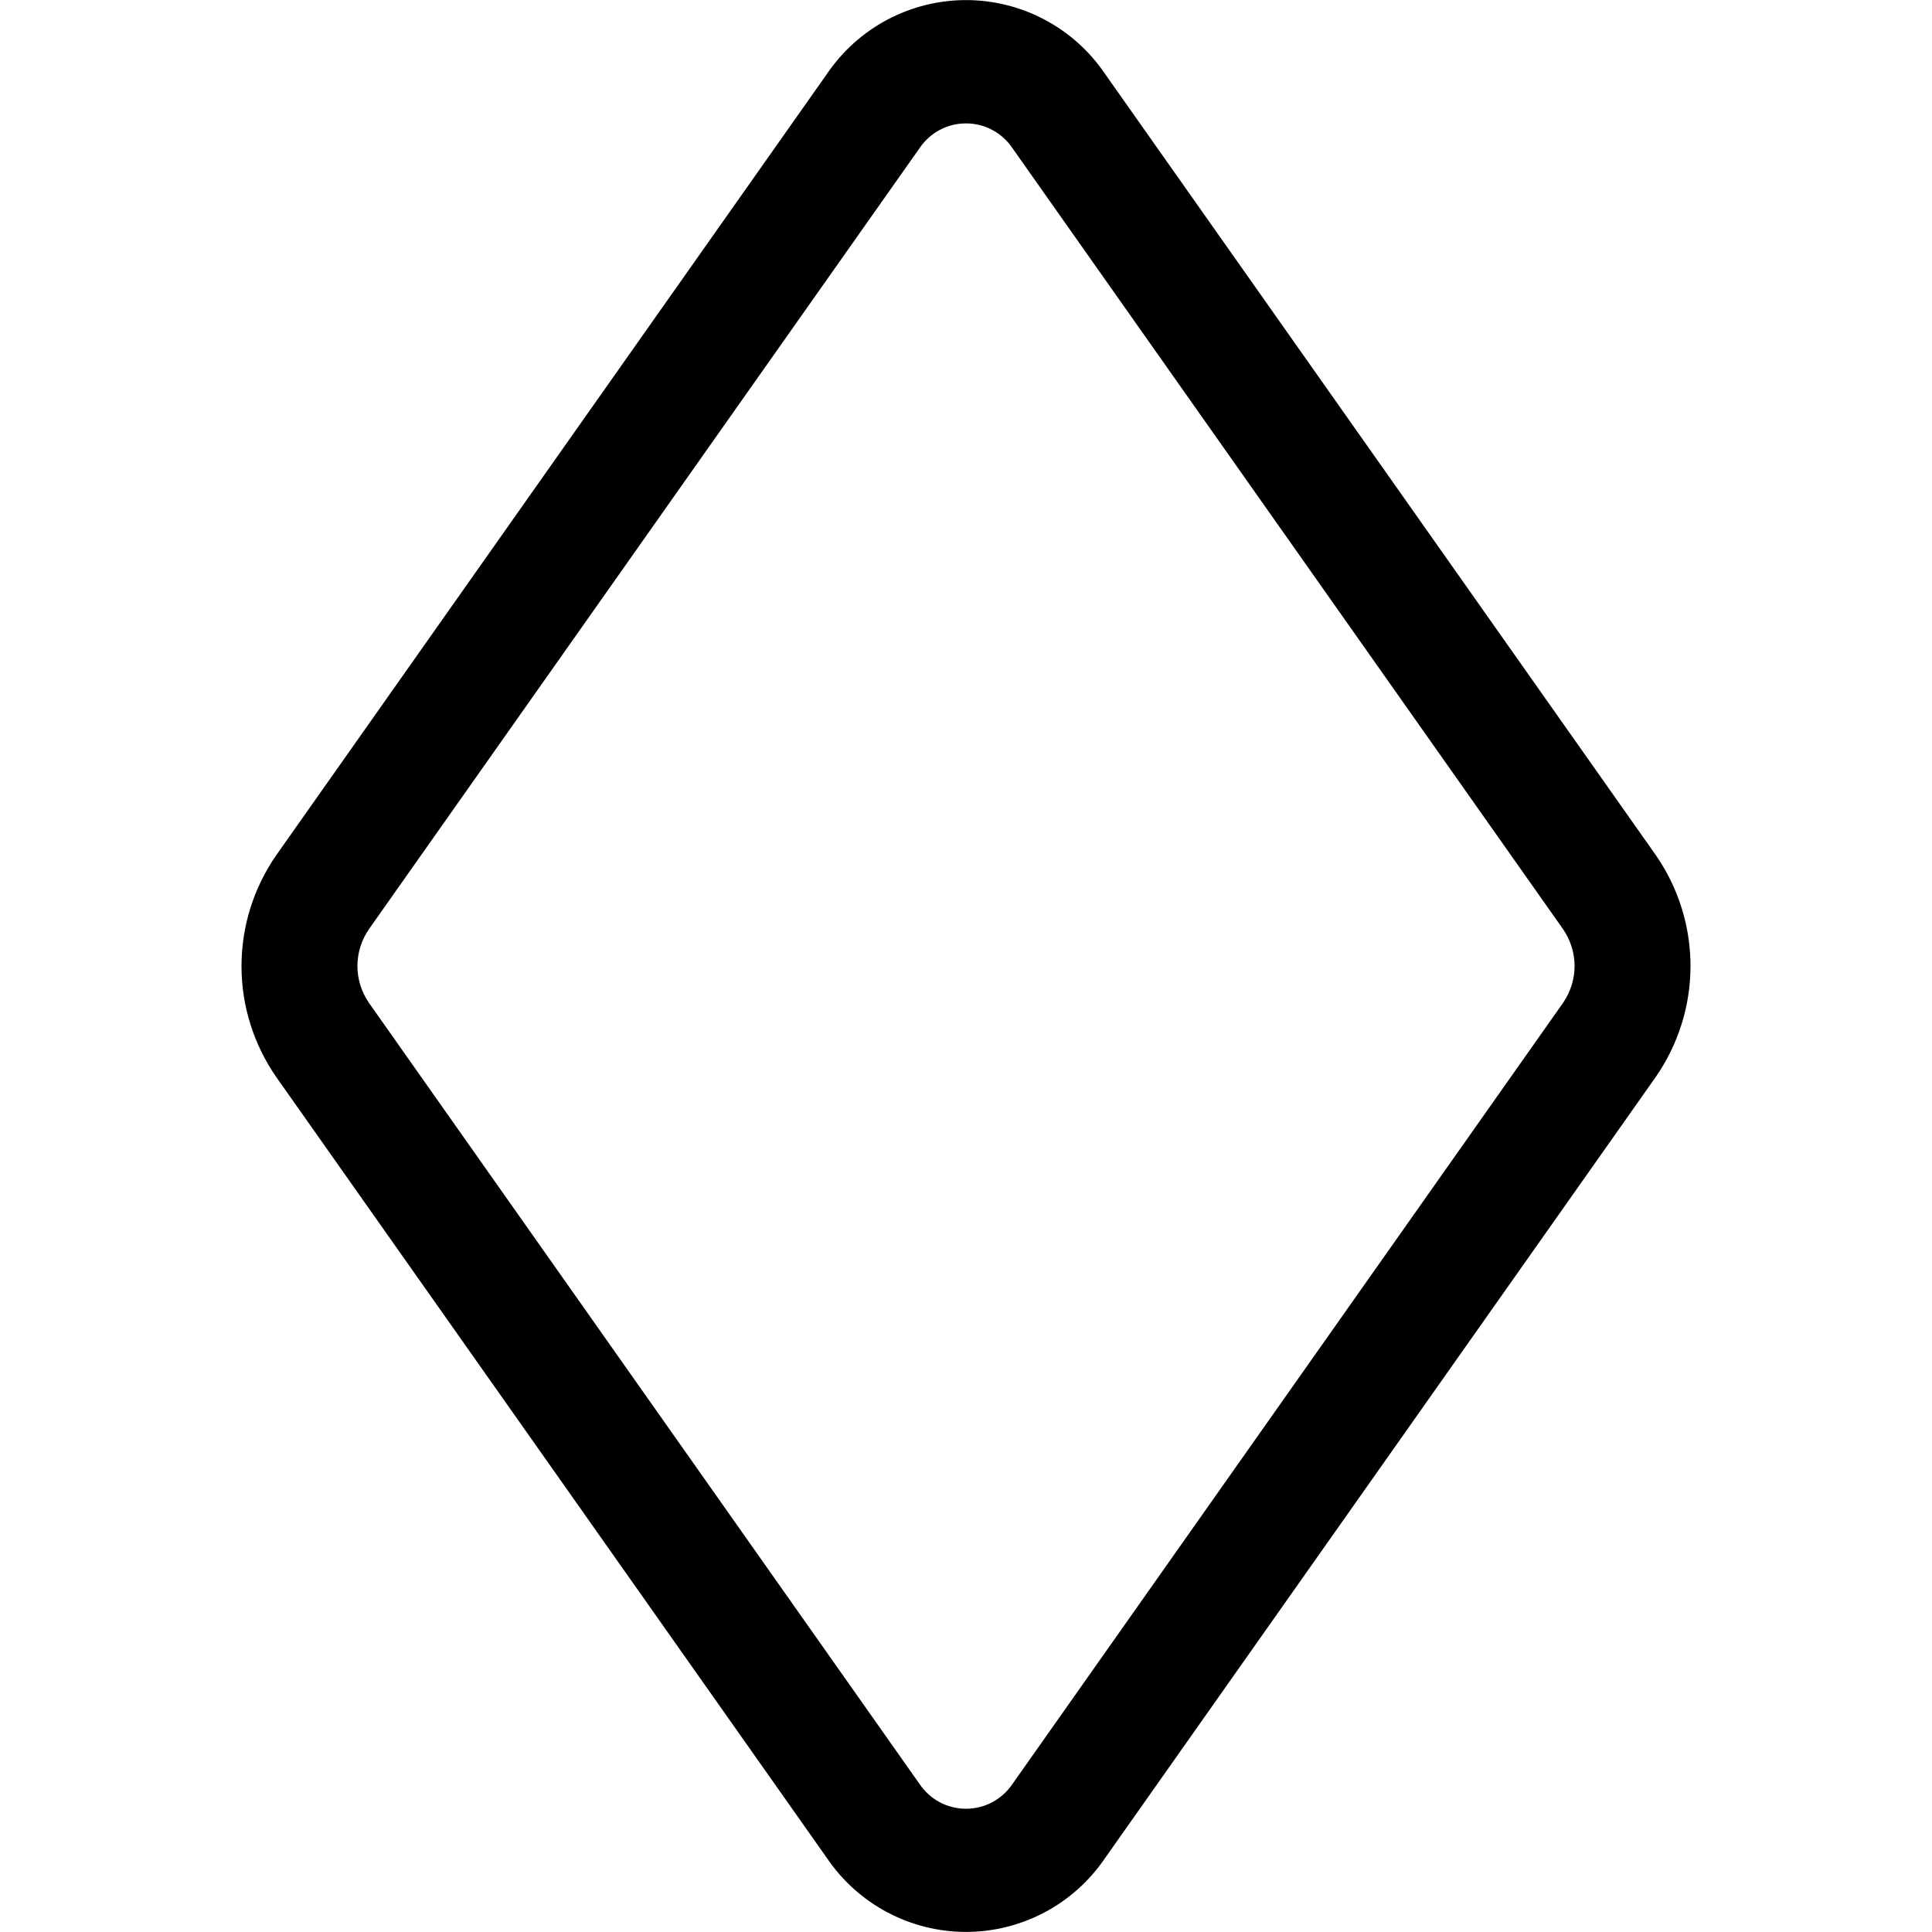 <svg width="24" height="24" viewBox="0 0 24 24" fill="none" xmlns="http://www.w3.org/2000/svg">
<path d="M12.576 1.839C12.512 1.745 12.427 1.667 12.326 1.614C12.226 1.56 12.114 1.533 12 1.533C11.886 1.533 11.774 1.56 11.674 1.614C11.573 1.667 11.488 1.745 11.424 1.839L4.584 11.541C4.491 11.676 4.44 11.836 4.44 12C4.44 12.164 4.491 12.324 4.584 12.459L11.424 22.163C11.488 22.257 11.573 22.334 11.674 22.388C11.774 22.441 11.886 22.469 12 22.469C12.114 22.469 12.226 22.441 12.326 22.388C12.427 22.334 12.512 22.257 12.576 22.163L19.416 12.459C19.509 12.324 19.56 12.164 19.56 12C19.56 11.836 19.509 11.676 19.416 11.541L12.576 1.839ZM10.272 0.919C10.463 0.637 10.72 0.405 11.022 0.245C11.323 0.085 11.659 0.001 12 0.001C12.341 0.001 12.677 0.085 12.978 0.245C13.28 0.405 13.537 0.637 13.728 0.919L20.568 10.621C20.849 11.026 21 11.507 21 12C21 12.493 20.849 12.974 20.568 13.379L13.728 23.081C13.537 23.363 13.28 23.595 12.978 23.755C12.677 23.915 12.341 23.999 12 23.999C11.659 23.999 11.323 23.915 11.022 23.755C10.72 23.595 10.463 23.363 10.272 23.081L3.432 13.38C3.151 12.975 3 12.494 3 12.002C3 11.509 3.151 11.028 3.432 10.623L10.272 0.919Z" fill="black"/>
</svg>
